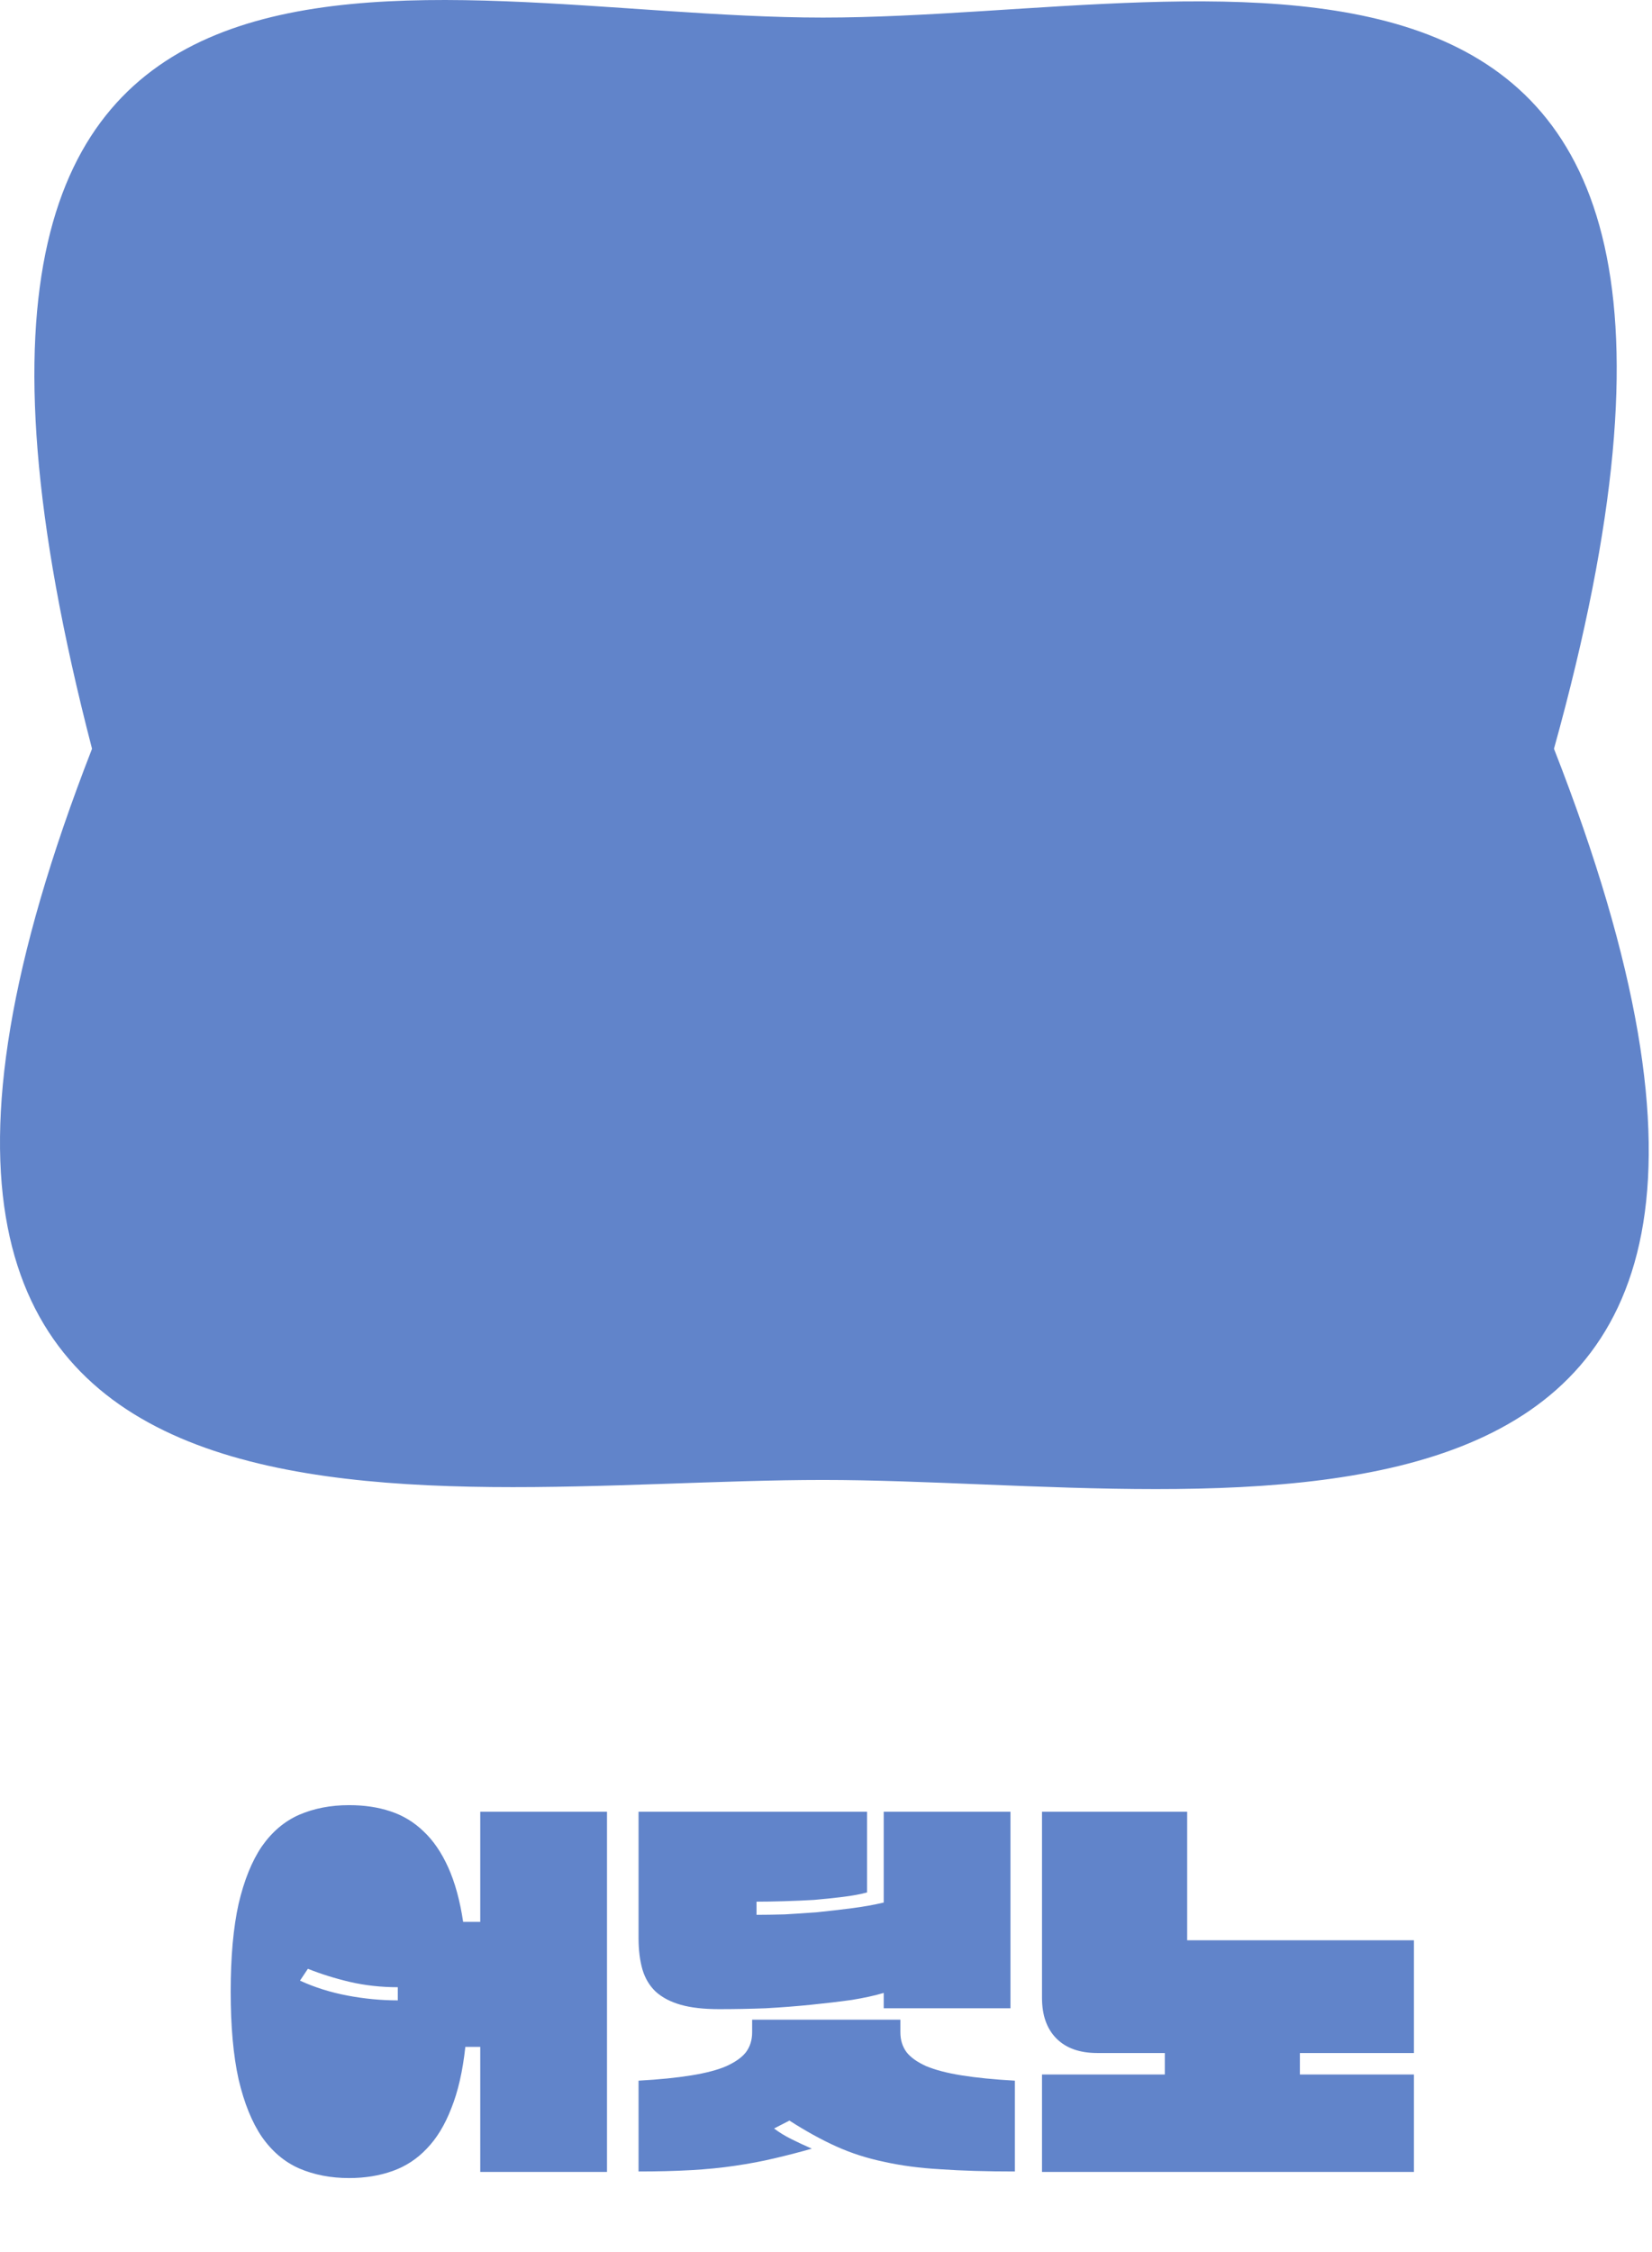 <svg width="113" height="154" viewBox="0 0 113 154" fill="none" xmlns="http://www.w3.org/2000/svg">
<path d="M106.295 51.202C129.795 111.202 83.909 101.202 56.295 101.202C28.681 101.202 -16.705 110.202 6.295 51.202C-10.205 -12.298 28.681 1.202 56.295 1.202C83.909 1.202 123.795 -11.798 106.295 51.202Z" fill="#6184CA"/>
<path d="M15.78 136.19C15.78 133.81 15.96 131.81 16.32 130.19C16.7 128.57 17.23 127.26 17.91 126.26C18.61 125.26 19.46 124.54 20.46 124.1C21.48 123.66 22.62 123.44 23.88 123.44C24.92 123.44 25.86 123.58 26.7 123.86C27.56 124.14 28.32 124.6 28.98 125.24C29.64 125.86 30.2 126.68 30.66 127.7C31.12 128.72 31.46 129.96 31.68 131.42H32.85V123.89H41.52V148.52H32.85V139.97H31.83C31.65 141.63 31.33 143.03 30.87 144.17C30.43 145.31 29.87 146.23 29.19 146.93C28.53 147.63 27.75 148.14 26.85 148.46C25.95 148.78 24.96 148.94 23.88 148.94C22.62 148.94 21.48 148.72 20.46 148.28C19.46 147.84 18.61 147.12 17.91 146.12C17.23 145.12 16.7 143.81 16.32 142.19C15.96 140.57 15.78 138.57 15.78 136.19ZM21.06 134.63L20.52 135.44C21.52 135.9 22.6 136.24 23.76 136.46C24.92 136.68 26.07 136.79 27.21 136.79V135.89C26.07 135.89 24.98 135.77 23.94 135.53C22.92 135.29 21.96 134.99 21.06 134.63ZM43.678 123.89H59.308V129.41C58.868 129.53 58.328 129.63 57.688 129.71C57.048 129.79 56.378 129.86 55.678 129.92C54.978 129.96 54.278 129.99 53.578 130.01C52.898 130.03 52.288 130.04 51.748 130.04V130.94C52.308 130.94 52.948 130.93 53.668 130.91C54.388 130.87 55.138 130.82 55.918 130.76C56.698 130.68 57.478 130.59 58.258 130.49C59.038 130.39 59.768 130.26 60.448 130.1V123.89H69.118V137.33H60.448V136.28C59.848 136.46 59.118 136.62 58.258 136.76C57.398 136.88 56.468 136.99 55.468 137.09C54.488 137.19 53.458 137.27 52.378 137.33C51.318 137.37 50.258 137.39 49.198 137.39C48.138 137.39 47.258 137.29 46.558 137.09C45.858 136.89 45.288 136.59 44.848 136.19C44.428 135.79 44.128 135.29 43.948 134.69C43.768 134.07 43.678 133.35 43.678 132.53V123.89ZM43.678 142.28C45.098 142.2 46.298 142.08 47.278 141.92C48.278 141.76 49.078 141.55 49.678 141.29C50.298 141.01 50.748 140.69 51.028 140.33C51.308 139.95 51.448 139.5 51.448 138.98V138.11H61.588V138.98C61.588 139.5 61.728 139.95 62.008 140.33C62.288 140.69 62.738 141.01 63.358 141.29C63.978 141.55 64.788 141.76 65.788 141.92C66.788 142.08 67.998 142.2 69.418 142.28V148.49C67.478 148.49 65.788 148.44 64.348 148.34C62.928 148.26 61.638 148.09 60.478 147.83C59.318 147.59 58.228 147.24 57.208 146.78C56.188 146.32 55.118 145.73 53.998 145.01L52.948 145.55C53.288 145.81 53.678 146.05 54.118 146.27C54.558 146.49 55.028 146.71 55.528 146.93C54.688 147.17 53.838 147.39 52.978 147.59C52.138 147.79 51.238 147.96 50.278 148.1C49.338 148.24 48.328 148.34 47.248 148.4C46.168 148.46 44.978 148.49 43.678 148.49V142.28ZM71.275 136.61V123.89H81.205V132.68H96.715V140.39H88.915V141.86H96.715V148.52H71.275V141.86H79.675V140.39H75.055C73.855 140.39 72.925 140.06 72.265 139.4C71.605 138.74 71.275 137.81 71.275 136.61Z" fill="#6184CA"/>
</svg>
